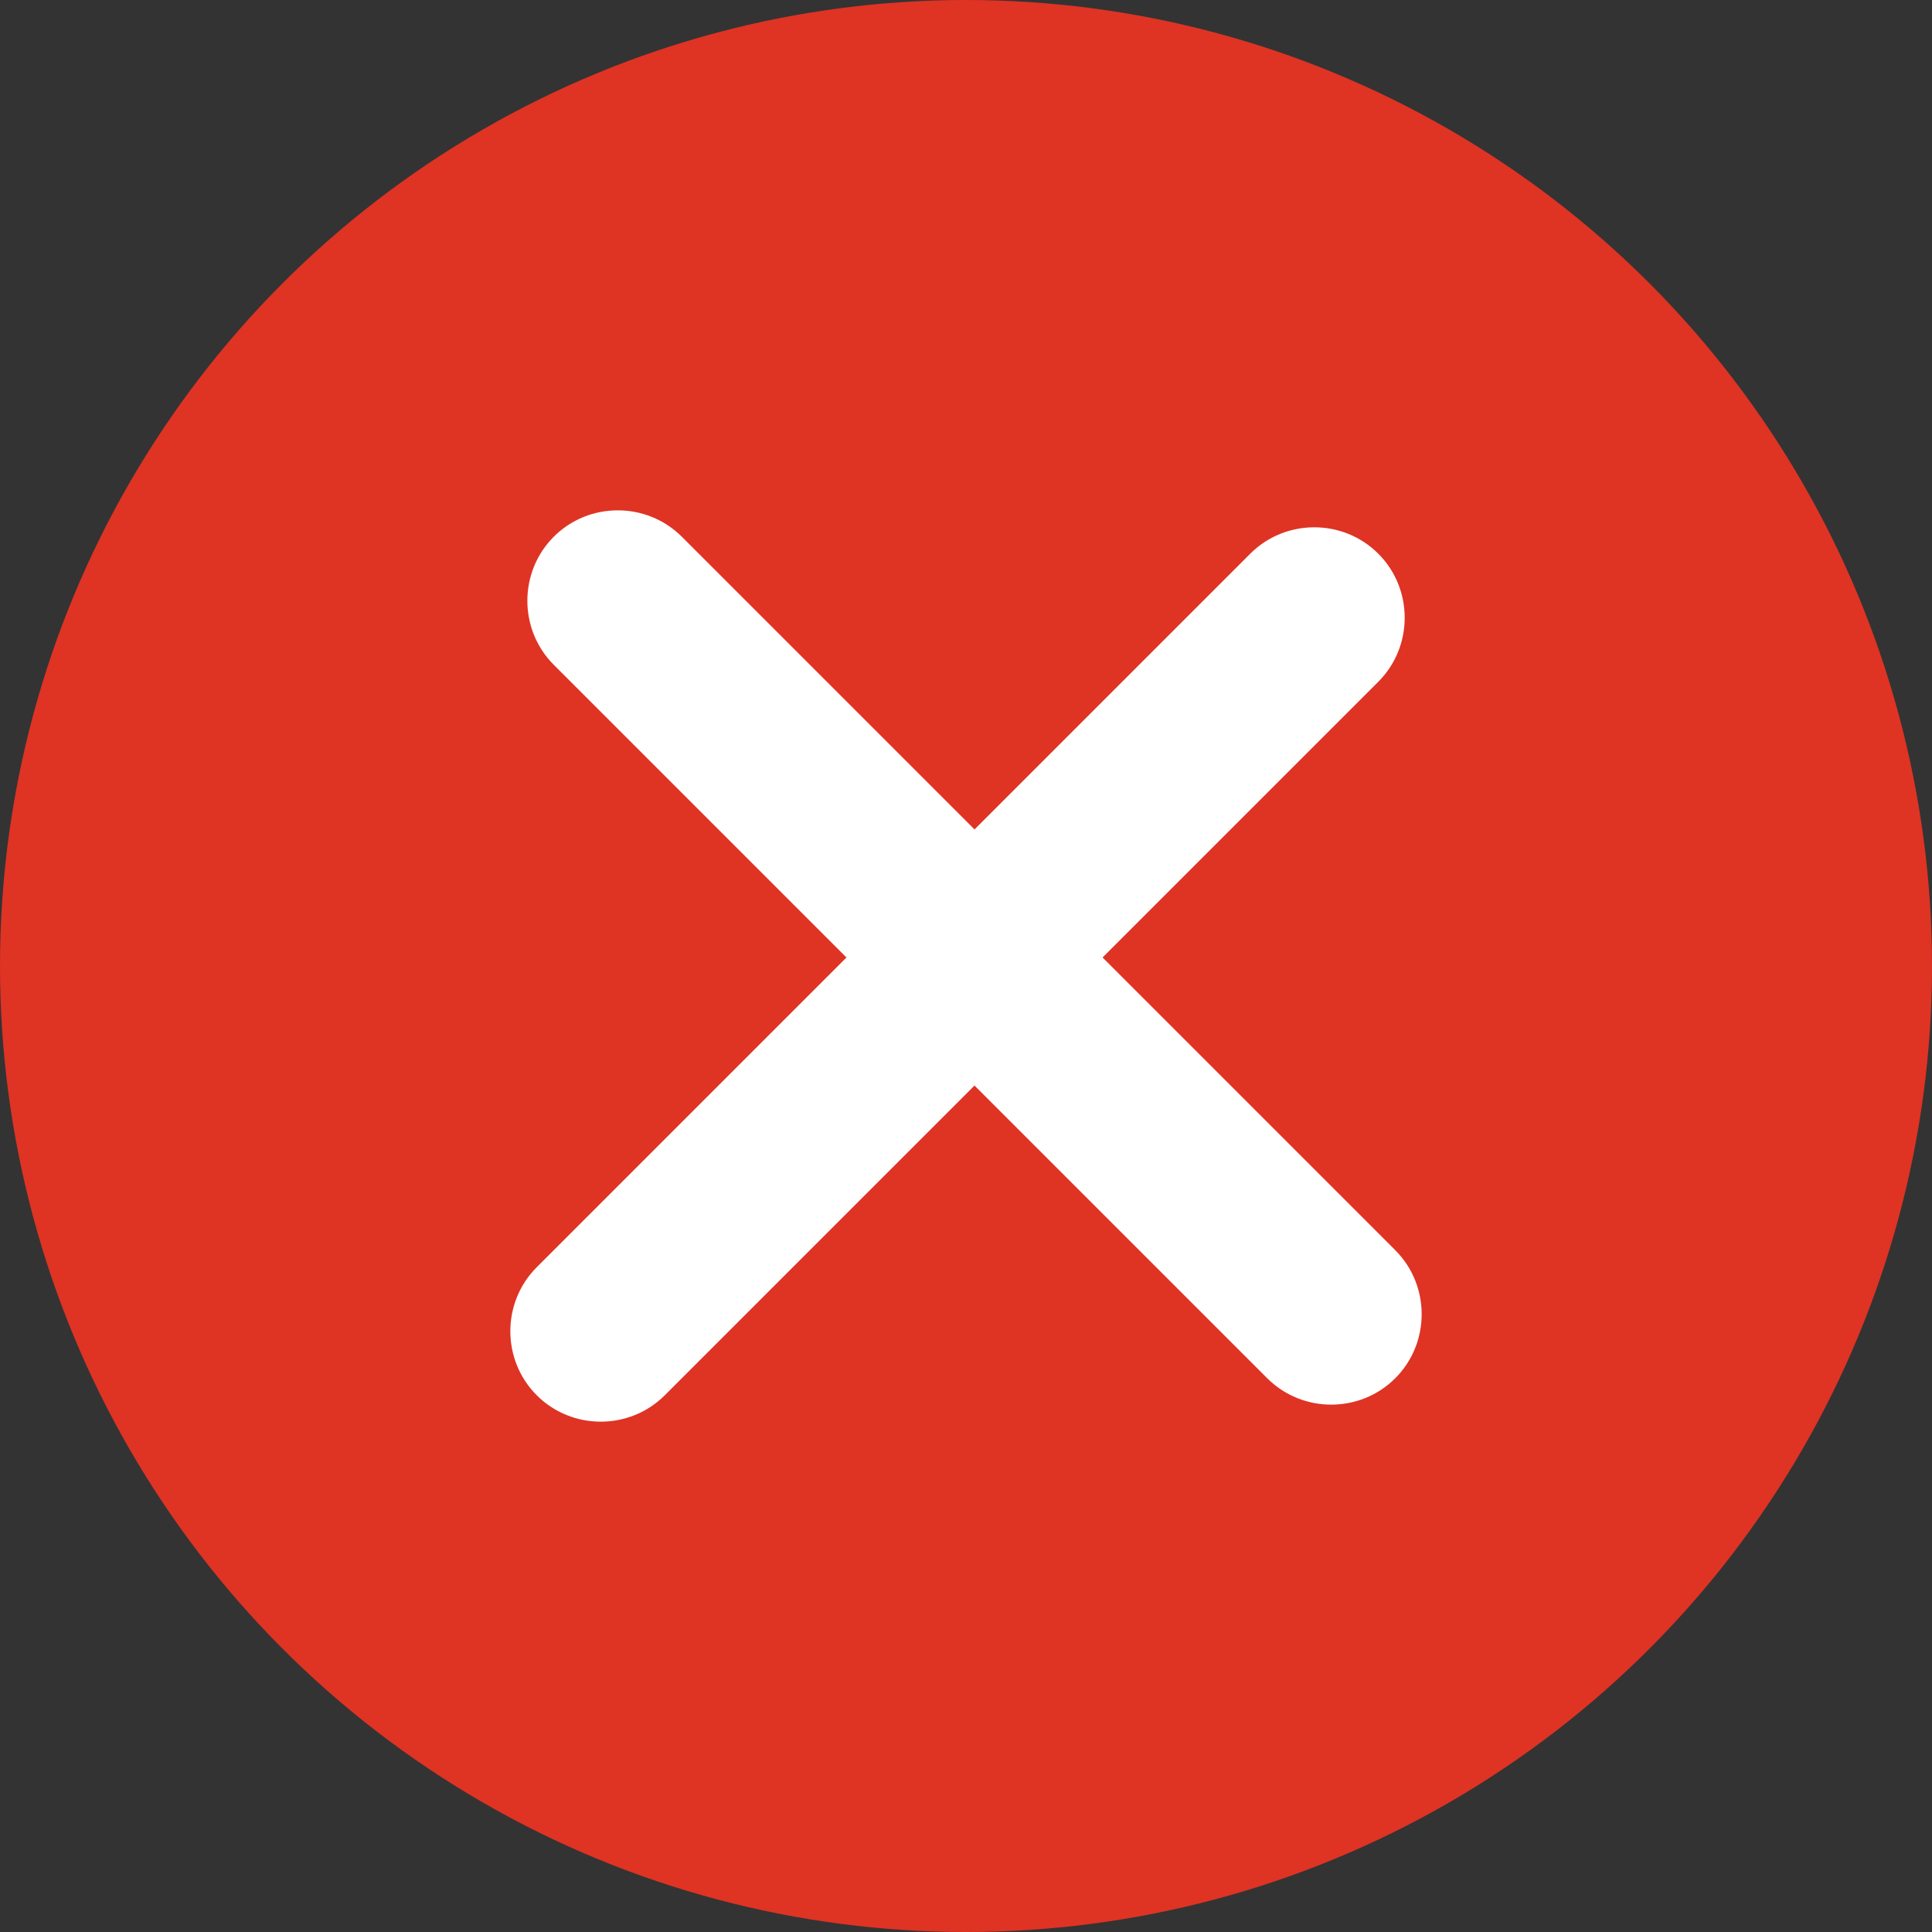 <?xml version="1.0" encoding="utf-8"?>
<!-- Generator: Adobe Illustrator 19.1.0, SVG Export Plug-In . SVG Version: 6.00 Build 0)  -->
<!DOCTYPE svg PUBLIC "-//W3C//DTD SVG 1.1//EN" "http://www.w3.org/Graphics/SVG/1.1/DTD/svg11.dtd">
<svg version="1.1" id="Layer_1" xmlns="http://www.w3.org/2000/svg" xmlns:xlink="http://www.w3.org/1999/xlink" x="0px" y="0px"
	 viewBox="4 -4 32 32" enable-background="new 4 -4 32 32" xml:space="preserve">
<rect x="4" y="-4" width="32" height="32" fill="#333333" stroke="none"/>
<g>
	<circle fill="#DF3324" cx="20" cy="12" r="16"/>
</g>
<path fill="#FFFFFF" d="M27.11,16.707l-4.848-4.848l4.567-4.567c0.583-0.583,0.583-1.538,0-2.121s-1.538-0.583-2.121,0l-4.567,4.567
	L15.293,4.89c-0.583-0.583-1.538-0.583-2.121,0s-0.583,1.538,0,2.121l4.848,4.848l-5.13,5.13c-0.583,0.583-0.583,1.538,0,2.121
	s1.538,0.583,2.121,0l5.13-5.13l4.848,4.848c0.583,0.583,1.538,0.583,2.121,0S27.693,17.29,27.11,16.707z"/>
</svg>
